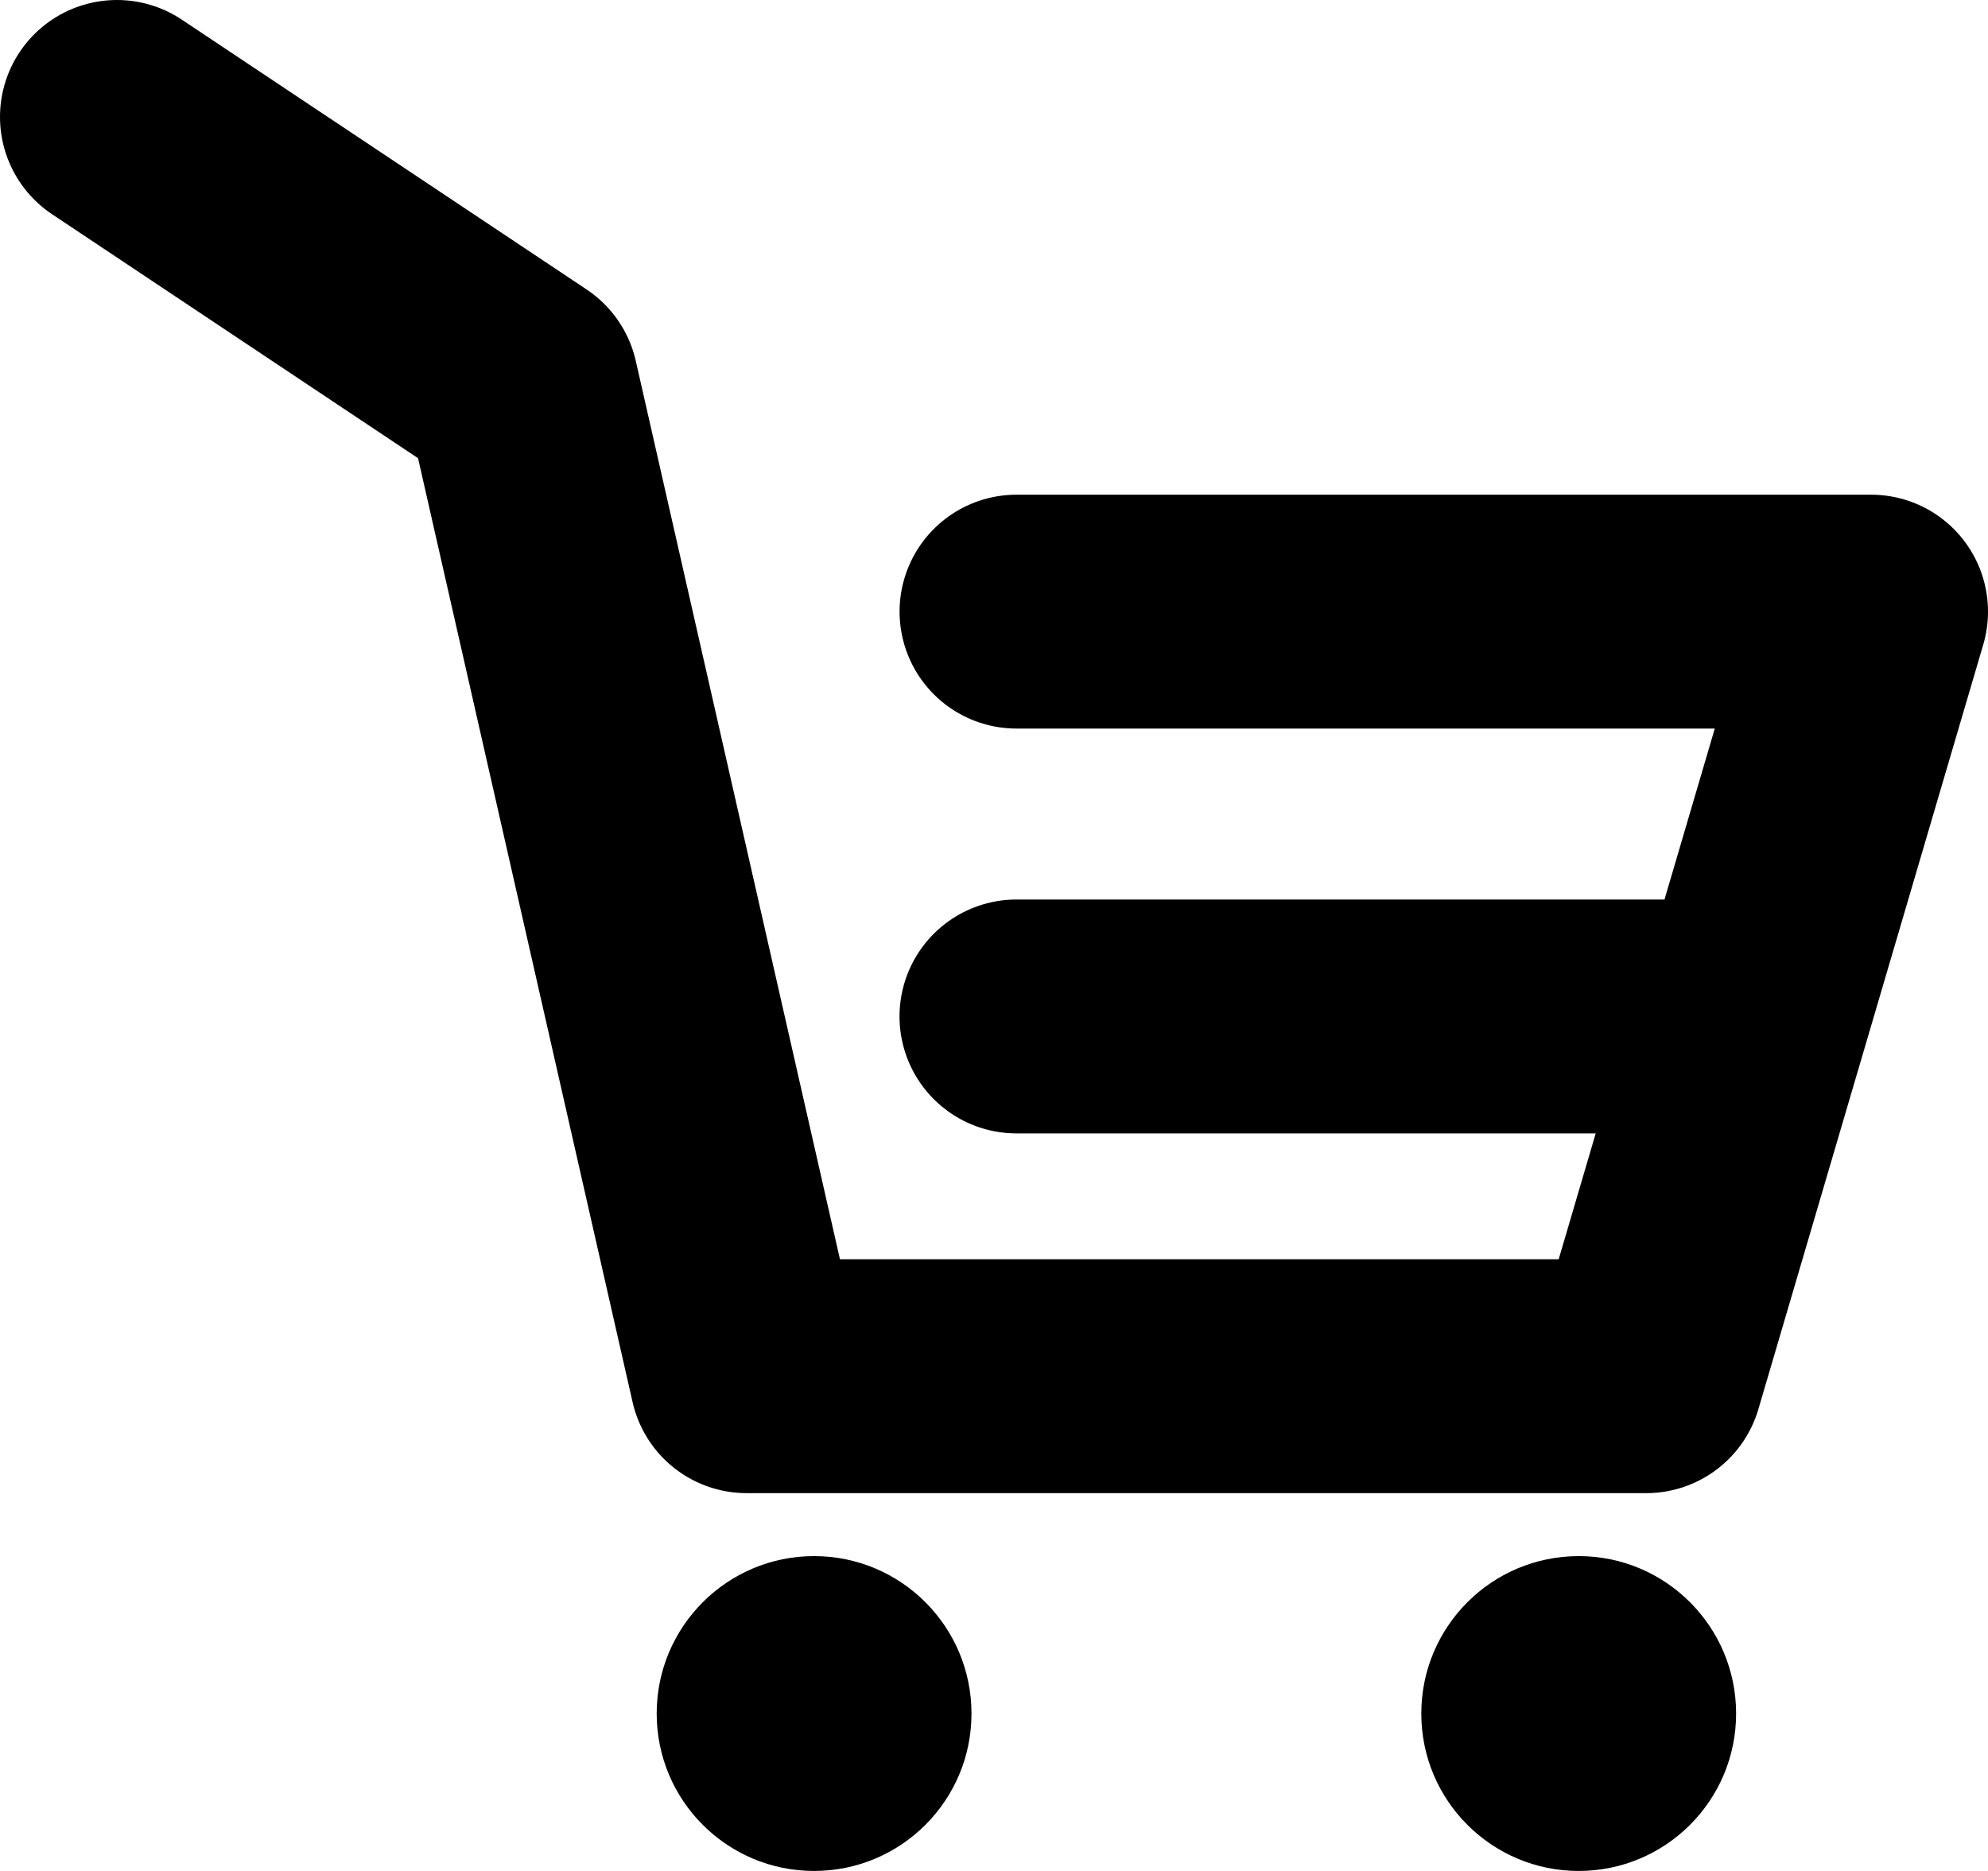 <svg width="34" height="32" viewBox="0 0 34 32" fill="none" xmlns="http://www.w3.org/2000/svg">
<path d="M13.923 32C15.41 32 16.615 30.795 16.615 29.308C16.615 27.821 15.41 26.615 13.923 26.615C12.436 26.615 11.231 27.821 11.231 29.308C11.231 30.795 12.436 32 13.923 32Z" fill="black"/>
<path d="M27 32C28.487 32 29.692 30.795 29.692 29.308C29.692 27.821 28.487 26.615 27 26.615C25.513 26.615 24.308 27.821 24.308 29.308C24.308 30.795 25.513 32 27 32Z" fill="black"/>
<path d="M2 2L8.923 6.615L12.769 23.538H28.154L32 10.461H17.385" stroke="black" stroke-width="4" stroke-linecap="round" stroke-linejoin="round"/>
<path d="M17.384 17.385H29.692" stroke="black" stroke-width="4" stroke-linecap="round" stroke-linejoin="round"/>
</svg>
